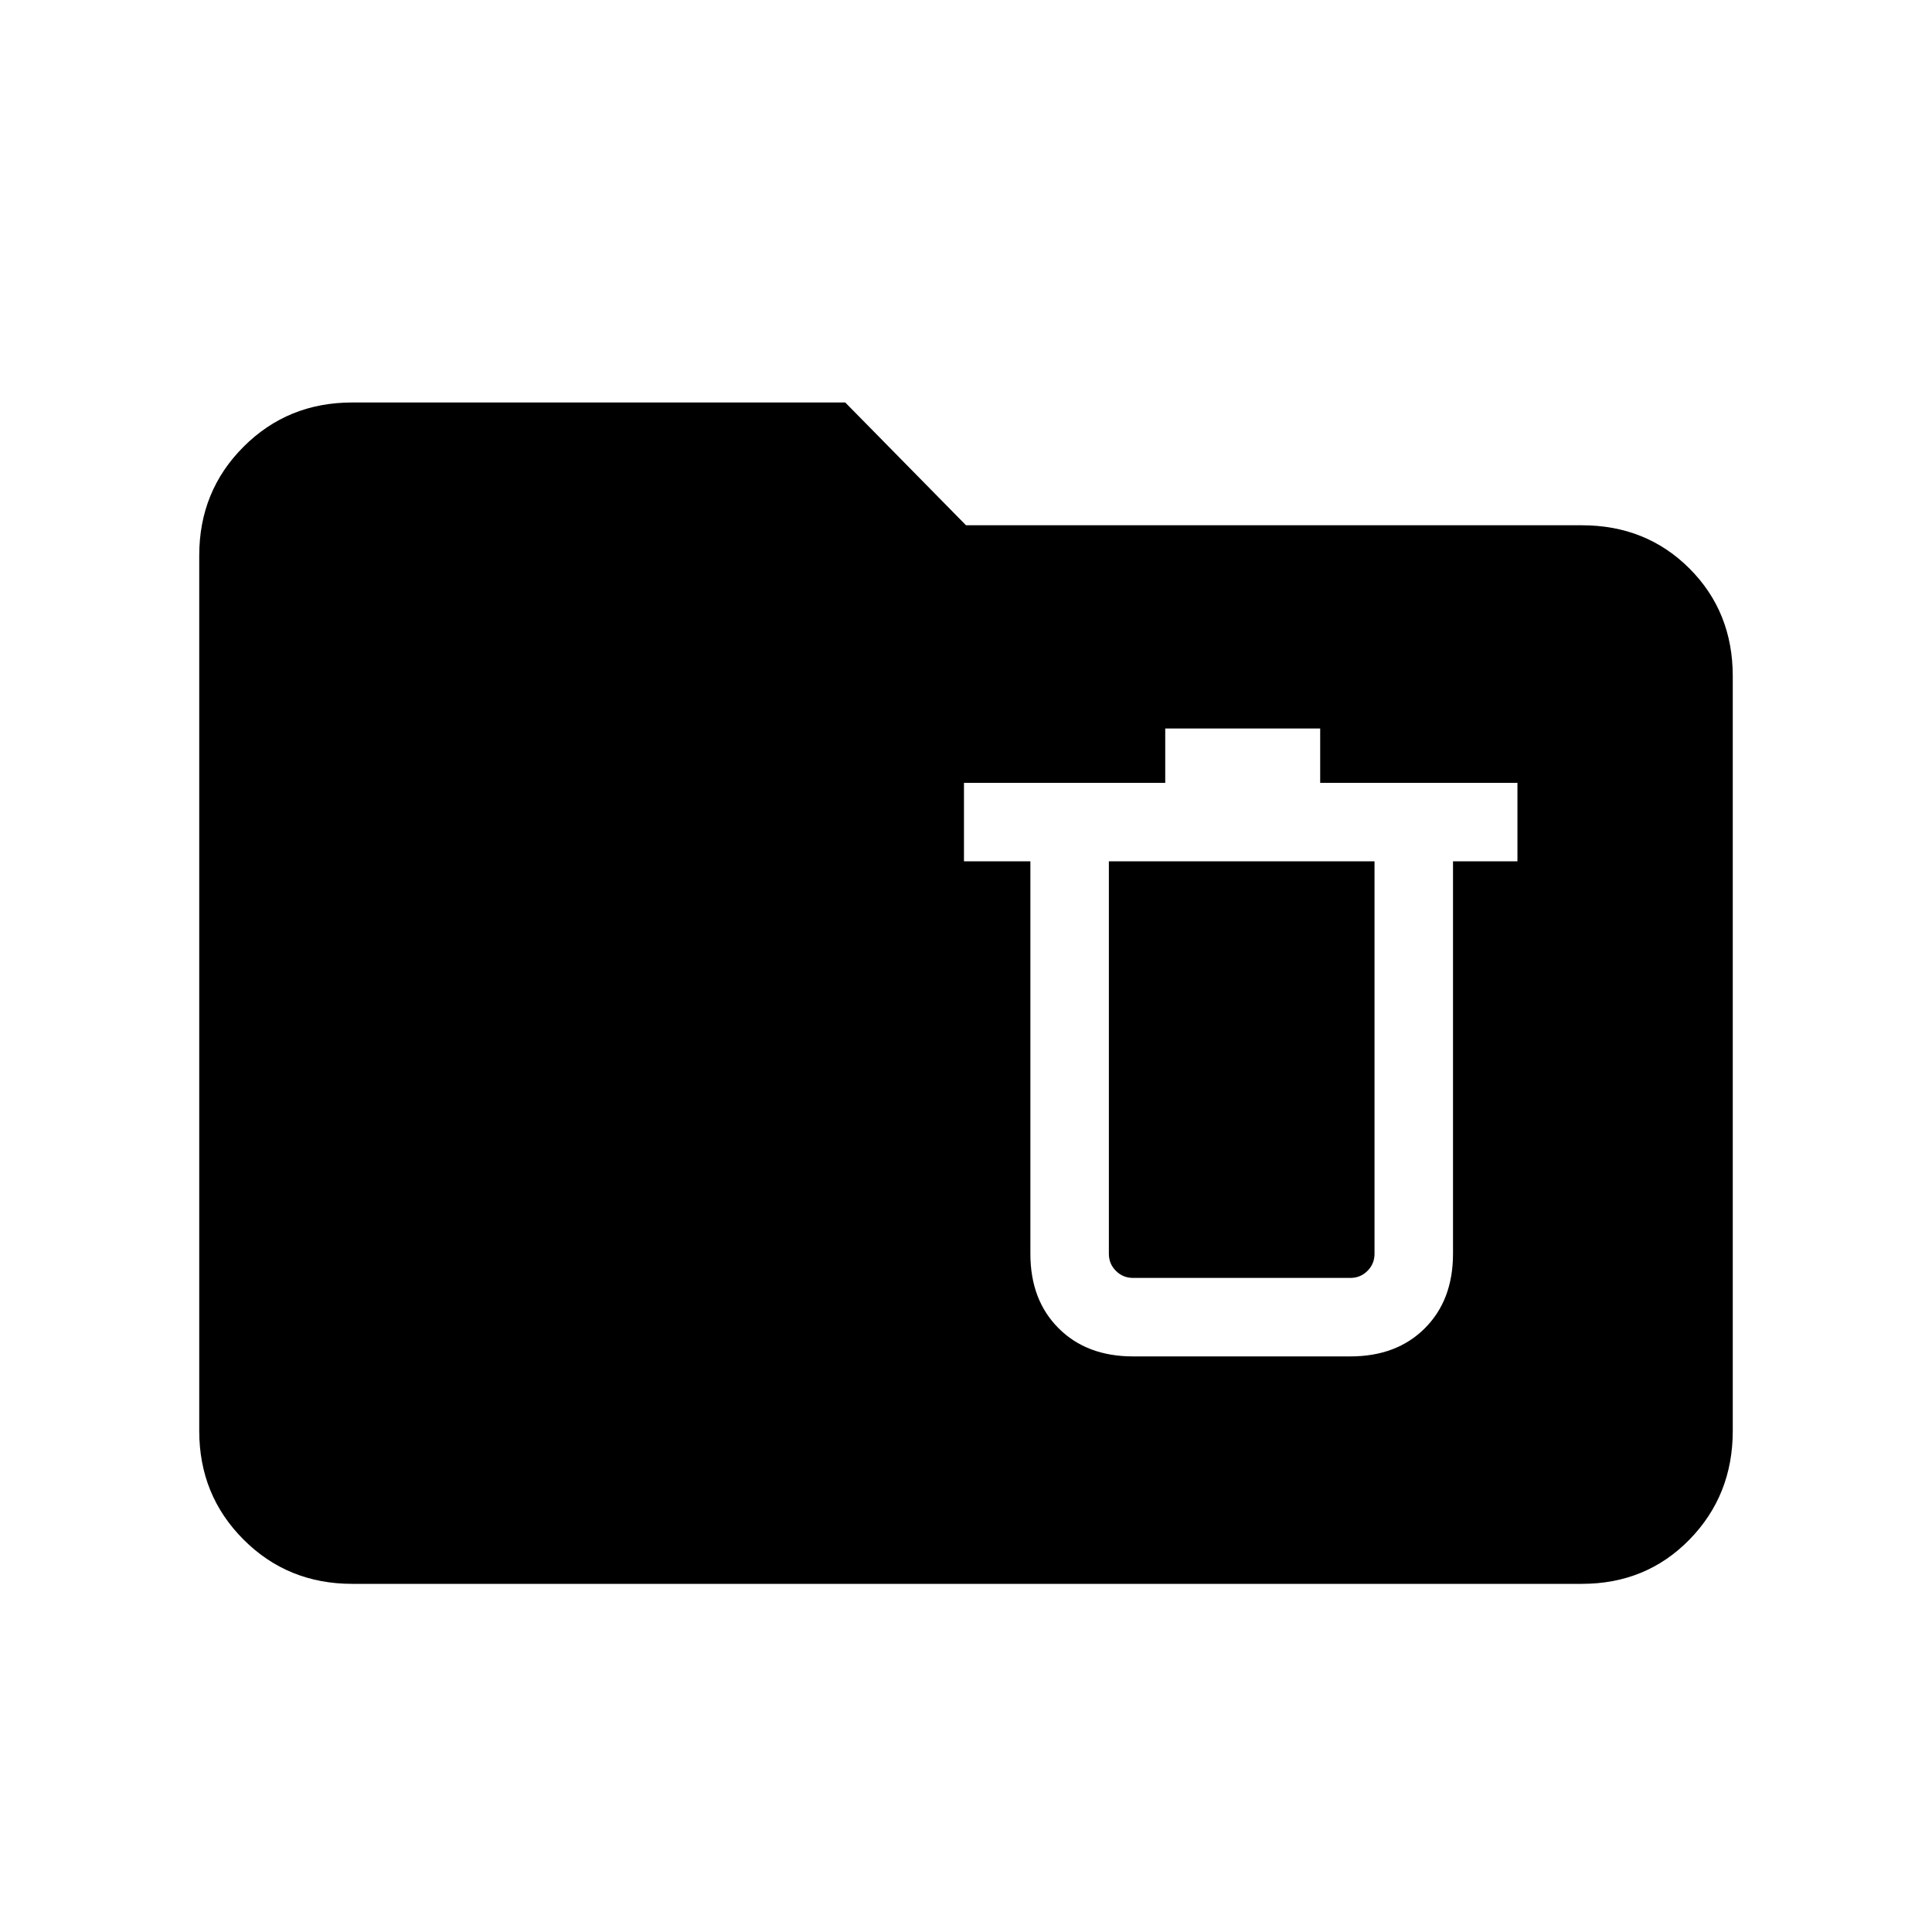 <svg xmlns="http://www.w3.org/2000/svg" height="40" width="40"><path d="M23.458 28.083h4.5q.959 0 1.542-.583.583-.583.583-1.542v-8.125h1.334v-1.625h-4.084v-1.125h-3.208v1.125h-4.167v1.625h1.375v8.125q0 .959.584 1.542.583.583 1.541.583Zm0-1.625q-.208 0-.354-.146-.146-.145-.146-.354v-8.125h5.5v8.125q0 .209-.146.354-.145.146-.354.146ZM7.292 32.792q-1.334 0-2.25-.917-.917-.917-.917-2.25V11.5q0-1.333.917-2.25.916-.917 2.25-.917H17.5l2.5 2.542h12.75q1.333 0 2.229.896.896.896.896 2.229v15.625q0 1.333-.896 2.25t-2.229.917Z"/></svg>